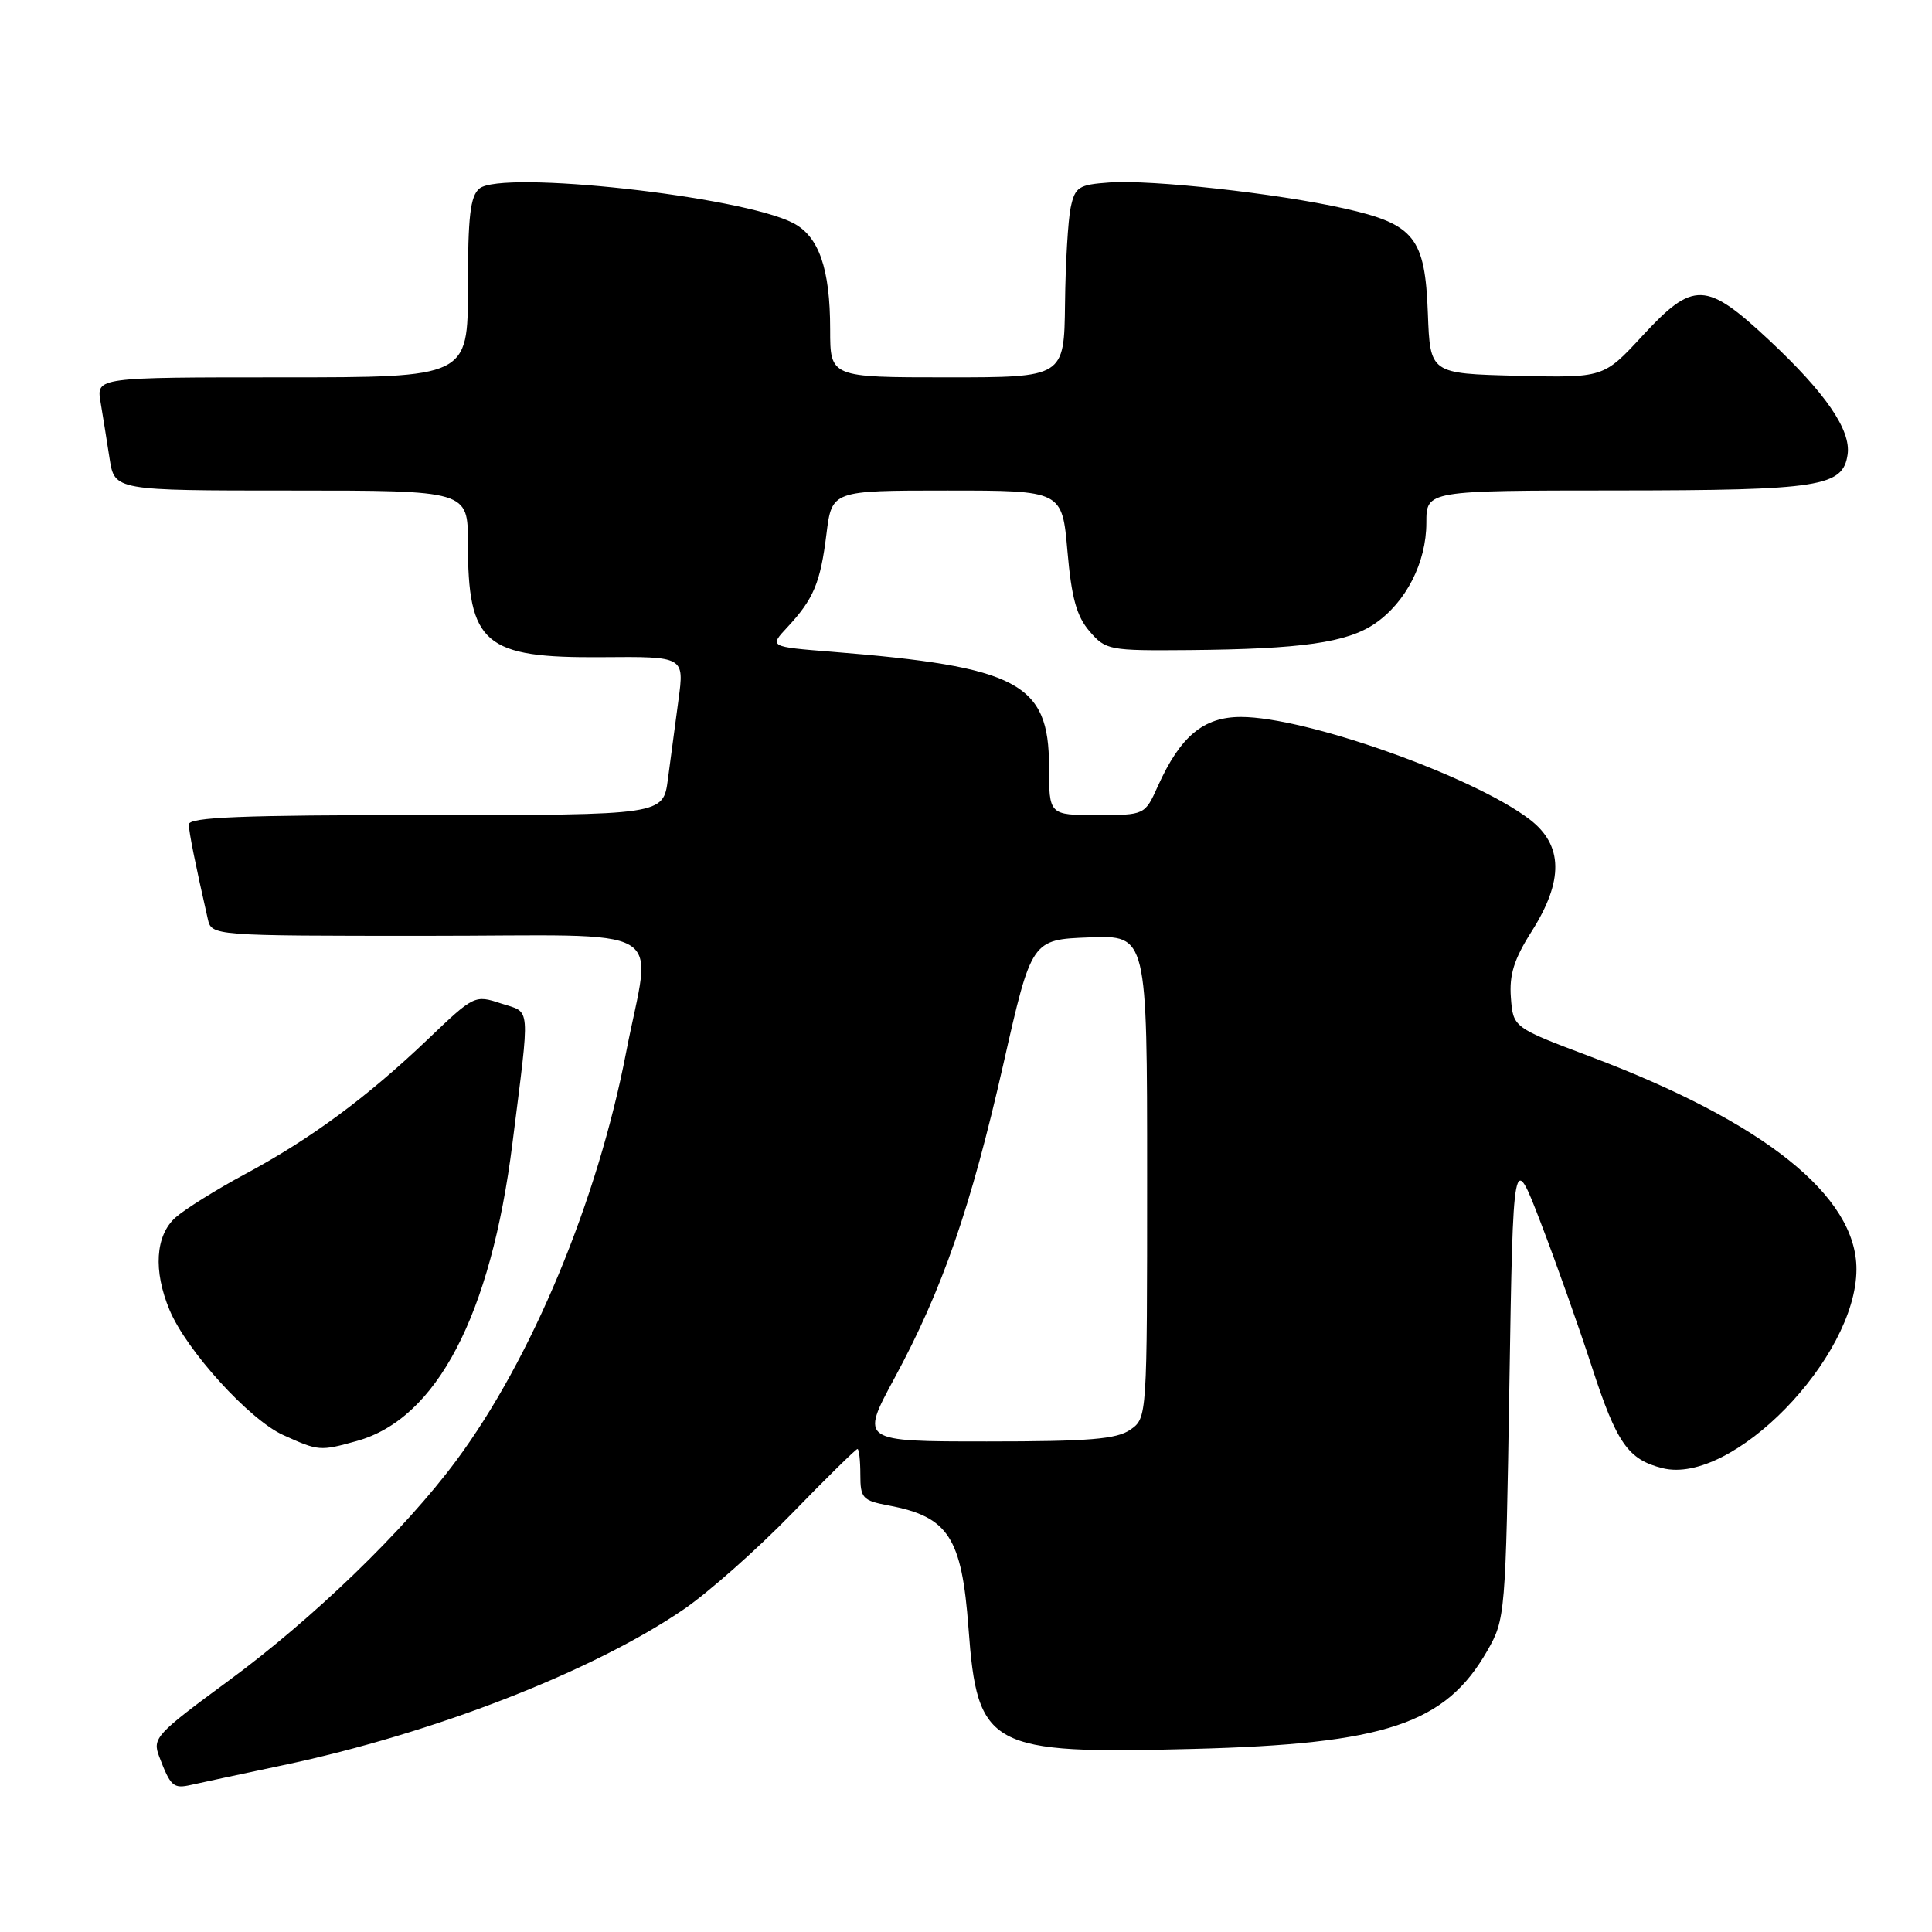 <?xml version="1.0" encoding="UTF-8" standalone="no"?>
<!DOCTYPE svg PUBLIC "-//W3C//DTD SVG 1.1//EN" "http://www.w3.org/Graphics/SVG/1.1/DTD/svg11.dtd" >
<svg xmlns="http://www.w3.org/2000/svg" xmlns:xlink="http://www.w3.org/1999/xlink" version="1.1" viewBox="0 0 256 256">
 <g >
 <path fill="currentColor"
d=" M 37.50 233.90 C 57.46 229.69 78.55 221.48 90.62 213.23 C 93.85 211.02 100.27 205.34 104.87 200.61 C 109.47 195.87 113.41 192.00 113.62 192.00 C 113.83 192.00 114.00 193.52 114.00 195.39 C 114.00 198.51 114.29 198.83 117.73 199.48 C 125.67 200.97 127.44 203.68 128.33 215.74 C 129.50 231.62 131.05 232.45 158.10 231.74 C 183.60 231.08 191.52 228.44 197.07 218.74 C 199.46 214.56 199.51 214.04 200.00 183.50 C 200.50 152.50 200.50 152.50 204.15 162.00 C 206.16 167.22 209.21 175.83 210.93 181.12 C 214.22 191.24 215.73 193.40 220.29 194.54 C 229.50 196.84 245.96 179.98 245.99 168.20 C 246.02 158.47 233.76 148.68 210.70 139.99 C 200.50 136.15 200.50 136.15 200.20 132.19 C 199.97 129.16 200.61 127.10 202.95 123.42 C 207.22 116.69 207.13 111.97 202.68 108.57 C 195.18 102.85 173.06 95.00 164.43 95.00 C 159.47 95.00 156.41 97.55 153.43 104.15 C 151.70 108.00 151.70 108.00 145.35 108.00 C 139.00 108.00 139.00 108.00 139.00 101.56 C 139.00 90.50 134.90 88.34 110.21 86.36 C 101.91 85.70 101.91 85.70 104.34 83.10 C 107.81 79.37 108.71 77.23 109.51 70.75 C 110.23 65.00 110.23 65.00 125.49 65.00 C 140.74 65.00 140.74 65.00 141.44 73.03 C 141.98 79.22 142.65 81.65 144.37 83.65 C 146.53 86.15 146.95 86.23 157.55 86.14 C 172.46 86.01 178.49 85.15 182.18 82.63 C 186.30 79.81 189.00 74.53 189.00 69.27 C 189.00 65.00 189.00 65.00 214.25 64.99 C 241.18 64.97 244.21 64.50 244.82 60.21 C 245.28 56.99 241.91 52.08 234.44 45.09 C 226.03 37.23 224.39 37.17 217.59 44.54 C 212.48 50.07 212.48 50.07 200.99 49.79 C 189.50 49.50 189.50 49.50 189.20 41.52 C 188.83 31.47 187.43 29.70 178.12 27.62 C 169.23 25.62 152.55 23.78 147.00 24.18 C 142.92 24.47 142.45 24.77 141.87 27.50 C 141.52 29.15 141.18 34.89 141.12 40.25 C 141.00 50.00 141.00 50.00 125.50 50.00 C 110.00 50.00 110.00 50.00 110.00 43.65 C 110.00 35.60 108.51 31.31 105.09 29.55 C 98.23 26.00 66.50 22.51 63.53 24.98 C 62.31 25.98 62.00 28.69 62.00 38.12 C 62.00 50.00 62.00 50.00 37.39 50.00 C 12.78 50.00 12.78 50.00 13.32 53.25 C 13.62 55.04 14.16 58.41 14.52 60.75 C 15.18 65.00 15.18 65.00 38.59 65.00 C 62.00 65.00 62.00 65.00 62.00 71.93 C 62.00 85.37 64.15 87.20 79.79 87.08 C 90.68 86.99 90.68 86.99 89.90 92.75 C 89.47 95.91 88.84 100.64 88.50 103.25 C 87.88 108.00 87.88 108.00 56.44 108.00 C 31.94 108.00 25.01 108.28 25.02 109.25 C 25.05 110.35 25.85 114.35 27.53 121.75 C 28.04 124.00 28.04 124.00 56.52 124.00 C 89.59 124.00 86.32 122.08 82.96 139.46 C 79.16 159.17 70.43 180.12 60.42 193.58 C 53.59 202.78 41.48 214.48 30.31 222.69 C 20.66 229.79 20.17 230.32 21.09 232.74 C 22.60 236.71 22.97 237.04 25.31 236.51 C 26.52 236.24 32.00 235.06 37.50 233.90 Z  M 47.28 190.94 C 57.87 188.00 65.04 174.29 67.90 151.50 C 70.26 132.71 70.39 134.28 66.41 132.97 C 62.91 131.81 62.81 131.86 56.69 137.71 C 48.62 145.41 41.15 150.92 32.50 155.56 C 28.65 157.63 24.49 160.23 23.25 161.33 C 20.59 163.72 20.29 168.37 22.47 173.59 C 24.72 178.96 33.01 188.09 37.50 190.14 C 42.22 192.28 42.39 192.30 47.28 190.94 Z  M 118.52 182.62 C 124.88 170.86 128.62 160.08 132.95 141.00 C 136.69 124.50 136.69 124.50 144.34 124.21 C 152.00 123.92 152.00 123.92 152.00 155.90 C 152.00 187.82 152.00 187.89 149.78 189.44 C 147.98 190.70 144.34 191.00 130.77 191.00 C 113.99 191.00 113.99 191.00 118.52 182.62 Z "/>
</g>
</svg>